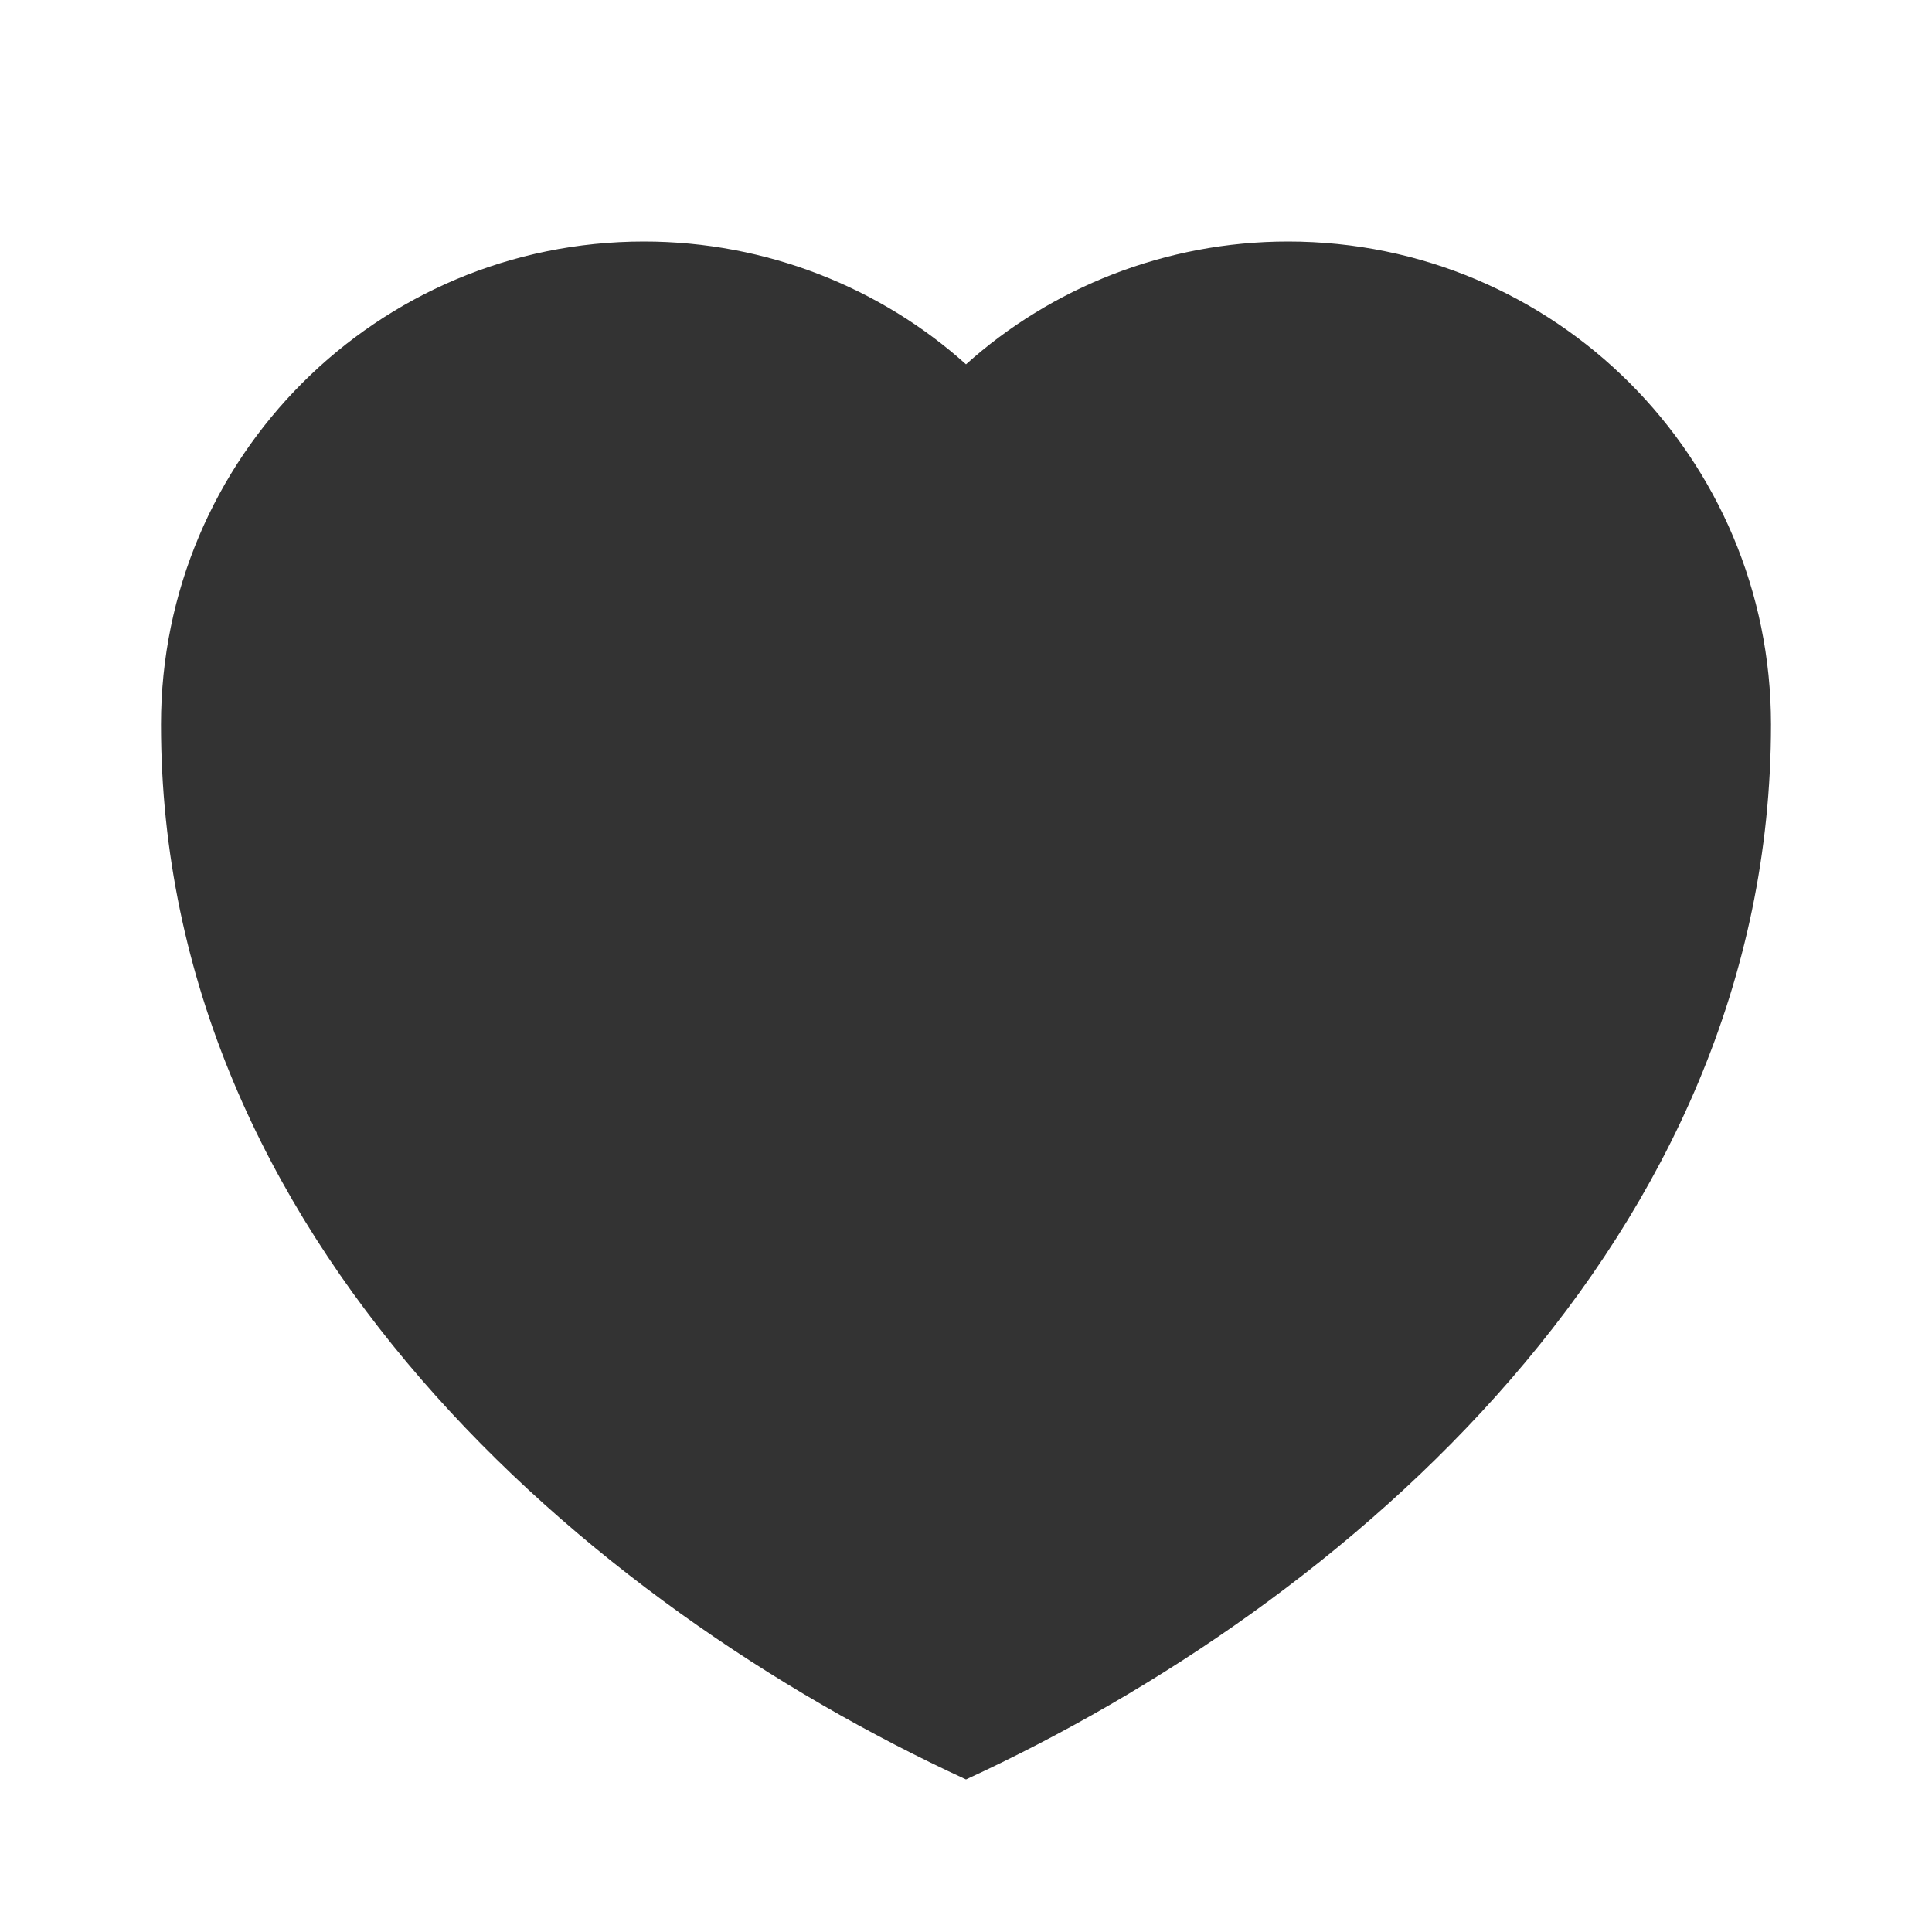 <svg width="24" height="24" viewBox="0 0 24 24" fill="none" xmlns="http://www.w3.org/2000/svg">
<path d="M12 4.526C10.947 3.579 9.526 3 8 3C4.684 3 2 5.684 2 9C2 15.386 7.281 19.93 12 22.105C16.719 19.93 22 15.386 22 9C22 5.684 19.316 3 16 3C14.474 3 13.053 3.579 12 4.526Z" fill="#333333"/>
</svg>
